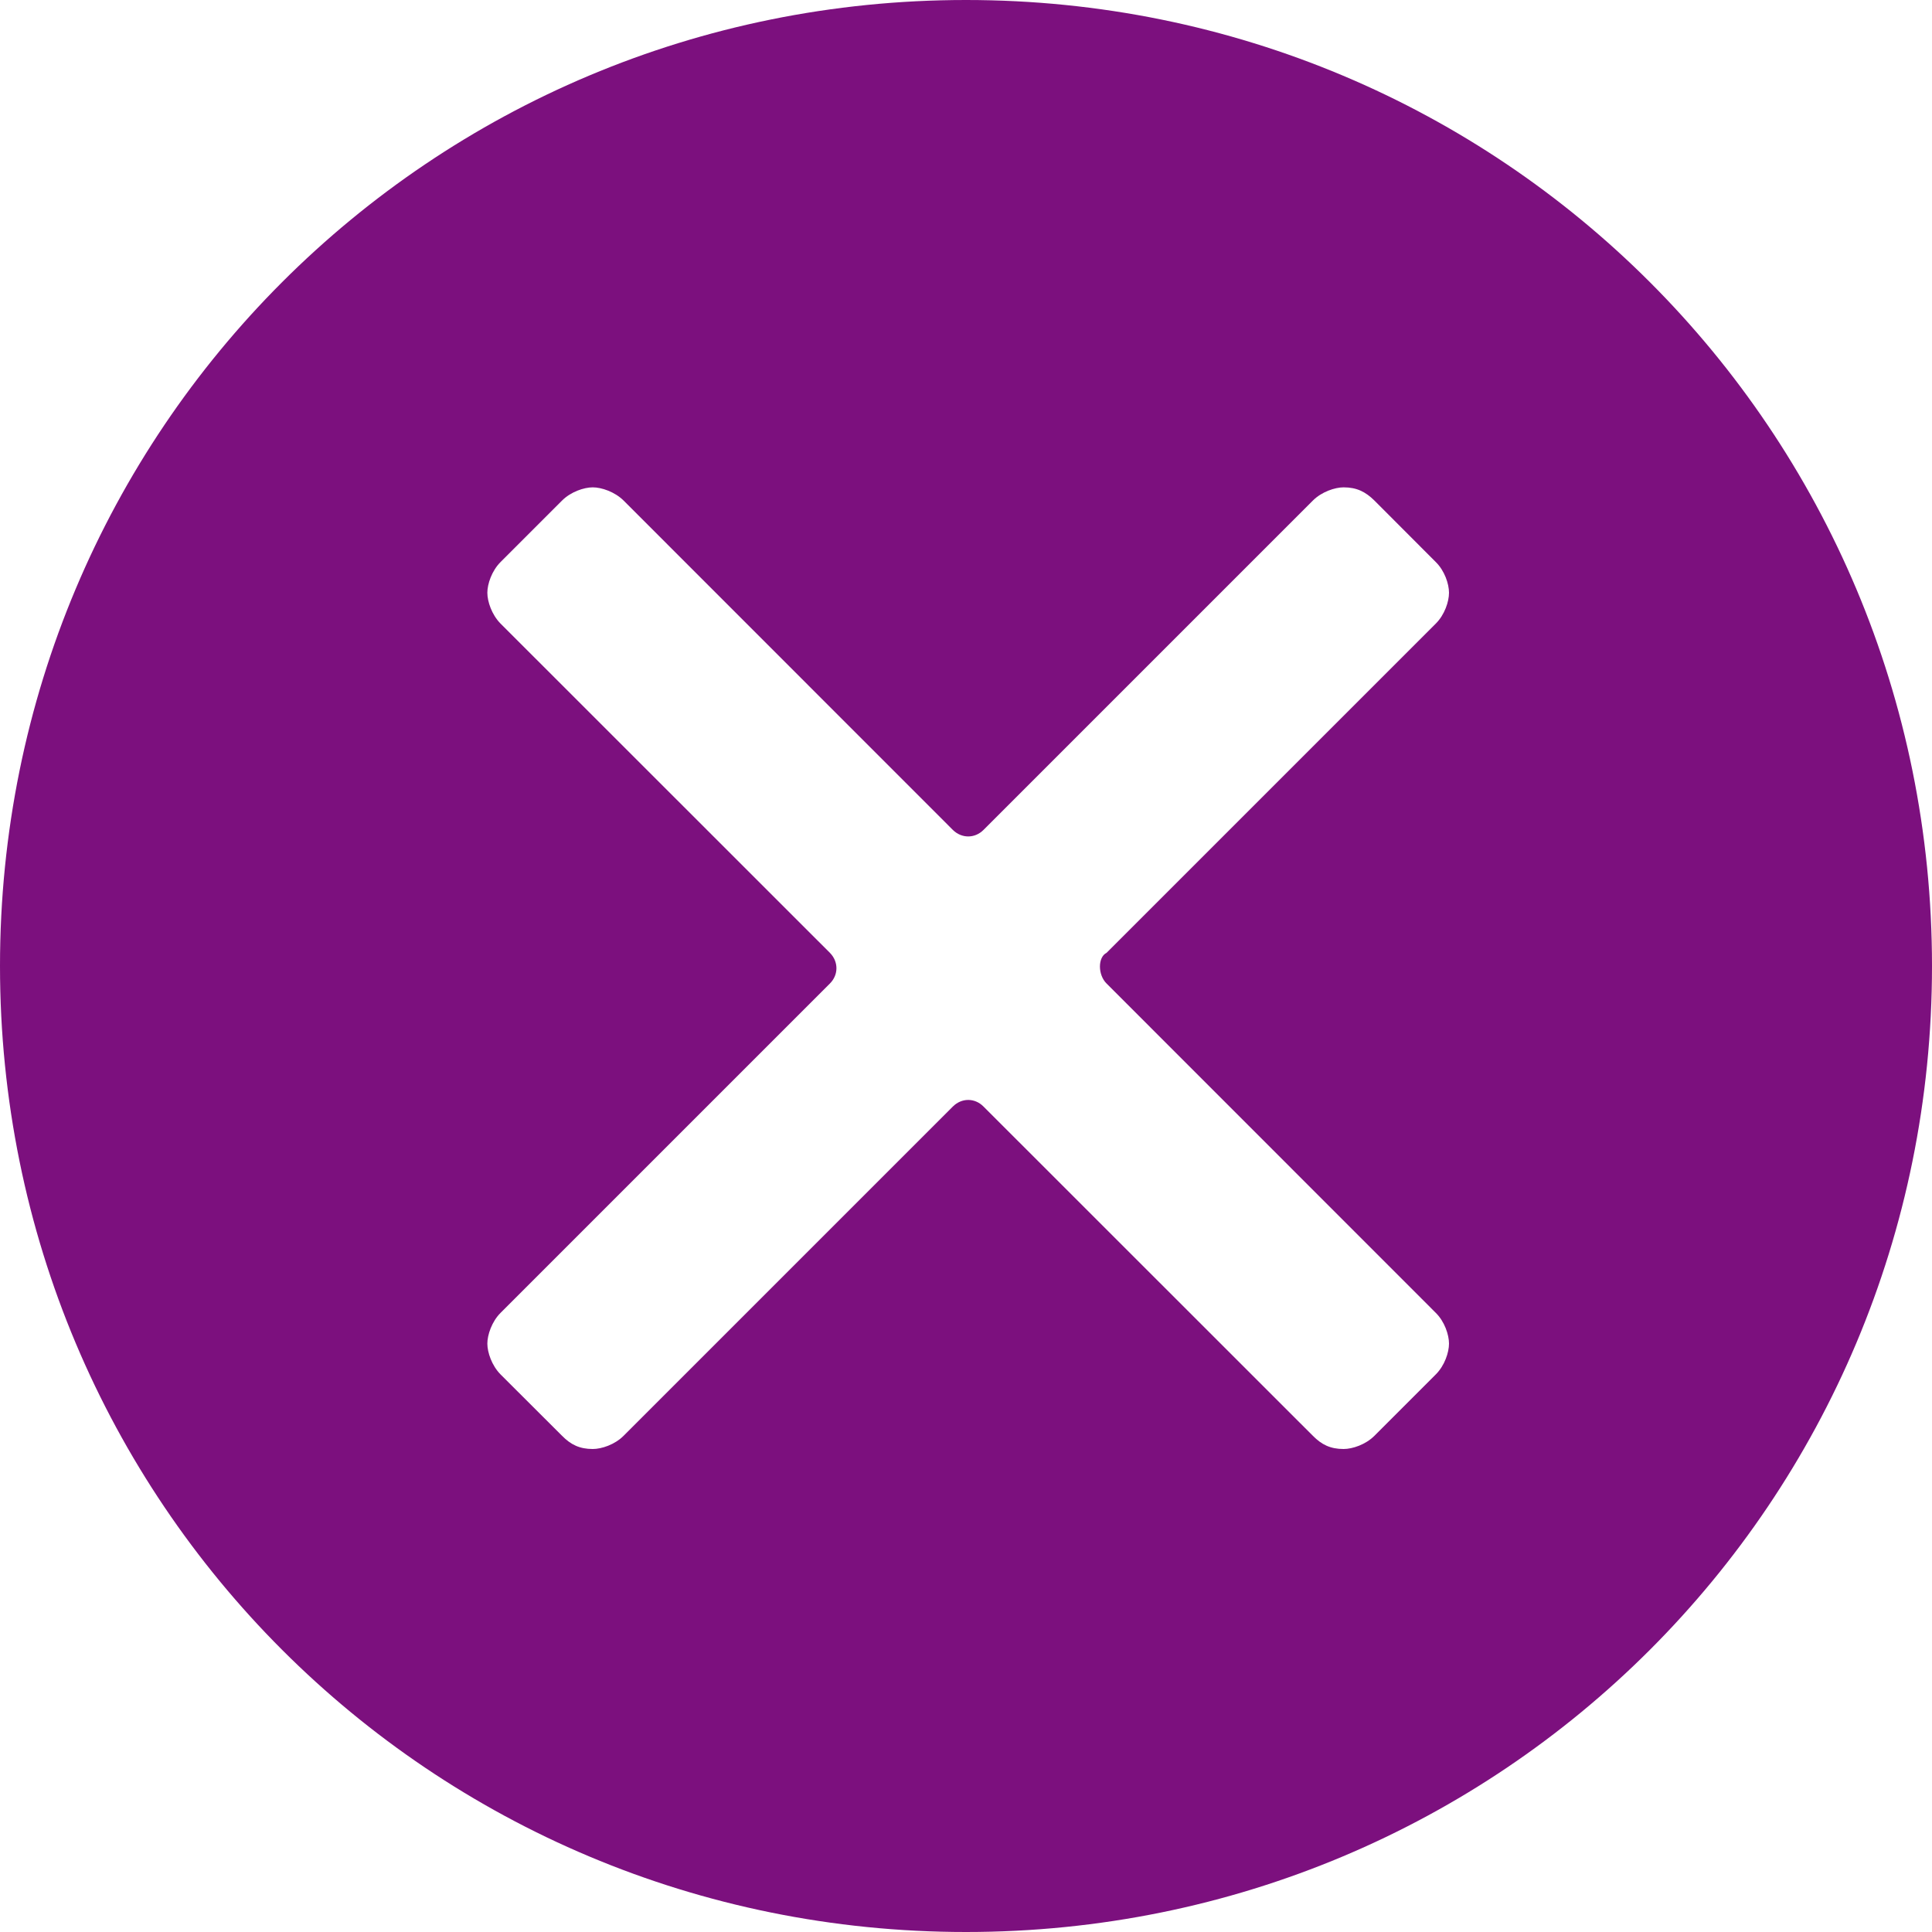 <svg width="16" height="16" viewBox="0 0 16 16" fill="none" xmlns="http://www.w3.org/2000/svg">
<path d="M8 0C3.564 0 0 3.564 0 8C0 12.436 3.564 16 8 16C12.436 16 16 12.436 16 8C16 3.564 12.436 0 8 0ZM9.164 8.145L11.891 10.873C11.964 10.945 12 11.055 12 11.127C12 11.2 11.964 11.309 11.891 11.382L11.382 11.891C11.309 11.964 11.2 12 11.127 12C11.018 12 10.945 11.964 10.873 11.891L8.145 9.164C8.073 9.091 7.964 9.091 7.891 9.164L5.164 11.891C5.091 11.964 4.982 12 4.909 12C4.8 12 4.727 11.964 4.655 11.891L4.145 11.382C4.073 11.309 4.036 11.2 4.036 11.127C4.036 11.055 4.073 10.945 4.145 10.873L6.873 8.145C6.945 8.073 6.945 7.964 6.873 7.891L4.145 5.164C4.073 5.091 4.036 4.982 4.036 4.909C4.036 4.836 4.073 4.727 4.145 4.655L4.655 4.145C4.727 4.073 4.836 4.036 4.909 4.036C4.982 4.036 5.091 4.073 5.164 4.145L7.891 6.873C7.964 6.945 8.073 6.945 8.145 6.873L10.873 4.145C10.945 4.073 11.055 4.036 11.127 4.036C11.236 4.036 11.309 4.073 11.382 4.145L11.891 4.655C11.964 4.727 12 4.836 12 4.909C12 4.982 11.964 5.091 11.891 5.164L9.164 7.891C9.091 7.927 9.091 8.073 9.164 8.145Z" fill="#7C107E"/>
</svg>
